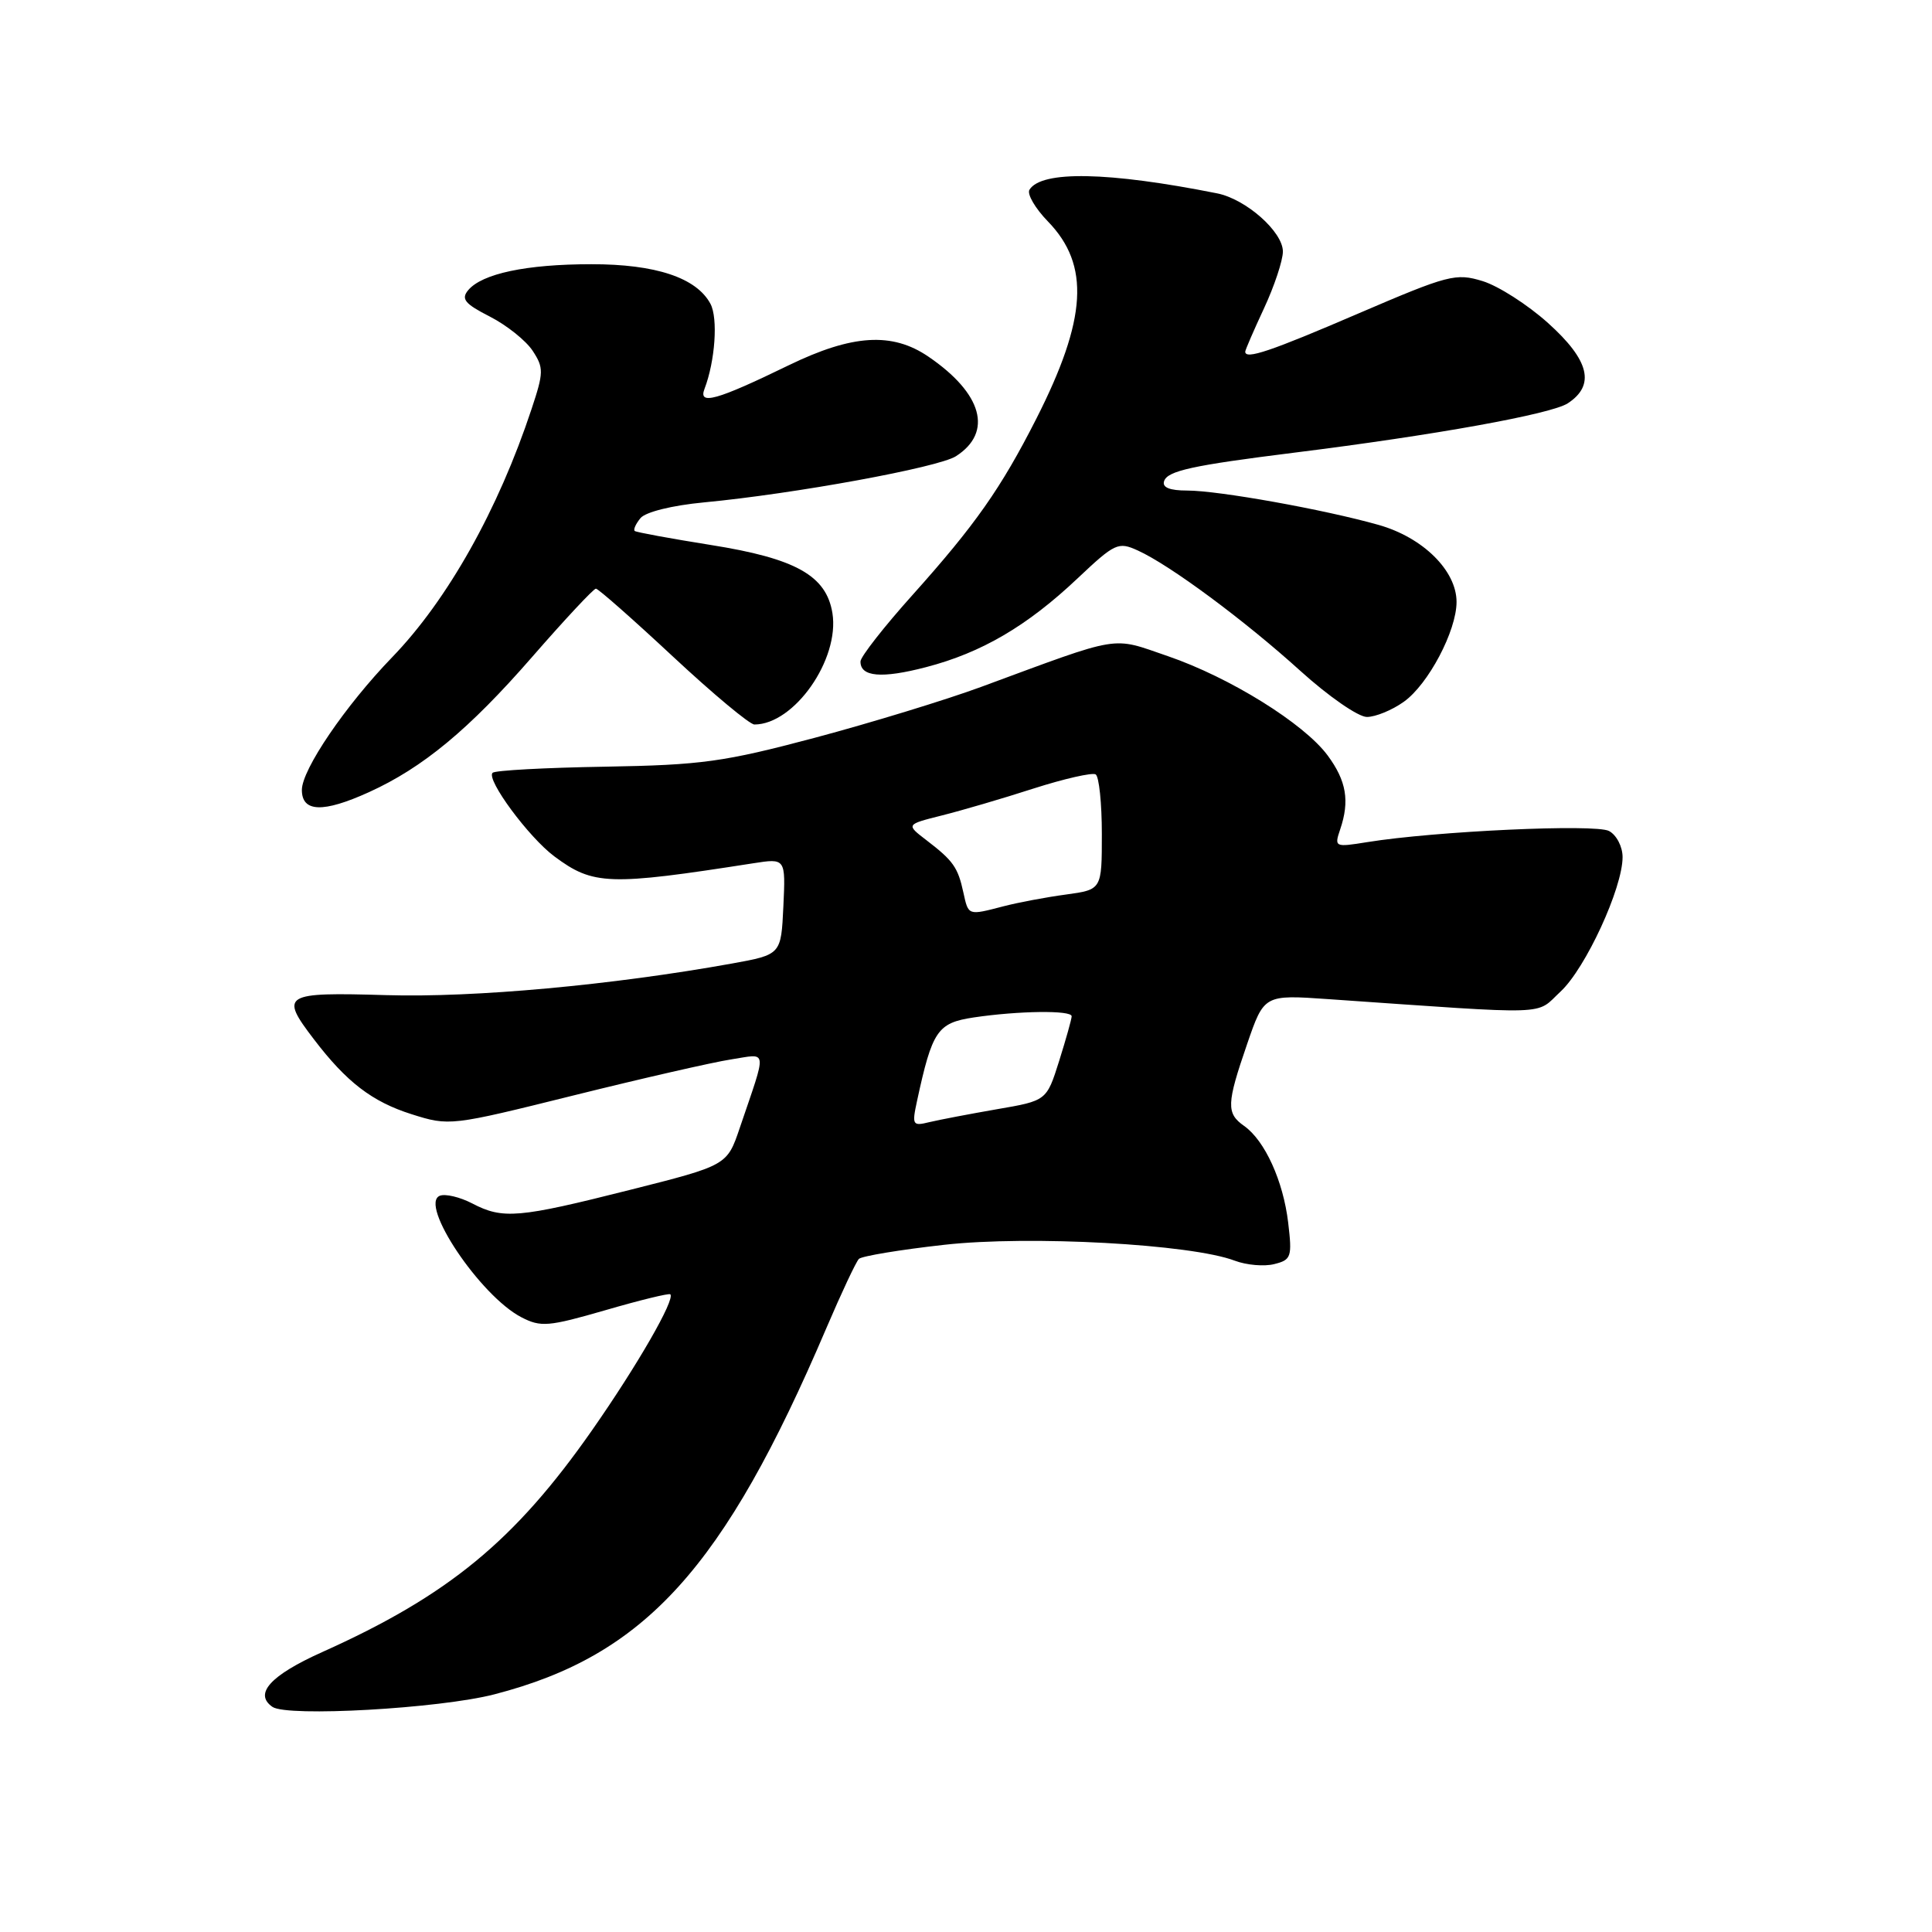<?xml version="1.0" encoding="UTF-8" standalone="no"?>
<!DOCTYPE svg PUBLIC "-//W3C//DTD SVG 1.1//EN" "http://www.w3.org/Graphics/SVG/1.1/DTD/svg11.dtd" >
<svg xmlns="http://www.w3.org/2000/svg" xmlns:xlink="http://www.w3.org/1999/xlink" version="1.1" viewBox="0 0 256 256">
 <g >
 <path fill="currentColor"
d=" M 65.50 224.51 C 85.46 219.35 95.91 207.82 109.49 176.00 C 111.49 171.32 113.43 167.19 113.81 166.81 C 114.19 166.44 119.29 165.59 125.14 164.94 C 136.42 163.68 157.85 164.85 163.62 167.05 C 165.16 167.63 167.51 167.84 168.84 167.50 C 171.10 166.94 171.23 166.56 170.69 162.00 C 170.03 156.47 167.60 151.13 164.85 149.19 C 162.47 147.52 162.52 146.27 165.25 138.34 C 167.50 131.80 167.50 131.80 176.00 132.39 C 206.17 134.48 203.35 134.57 206.79 131.38 C 210.10 128.30 215.00 117.68 215.00 113.57 C 215.00 112.19 214.20 110.64 213.20 110.11 C 211.41 109.15 190.16 110.13 181.14 111.59 C 176.86 112.28 176.79 112.24 177.58 109.90 C 178.86 106.13 178.41 103.47 175.92 100.10 C 172.79 95.87 162.96 89.76 154.74 86.94 C 147.15 84.34 148.86 84.06 130.00 91.02 C 125.33 92.74 115.42 95.77 108.00 97.75 C 95.92 100.96 93.00 101.37 80.17 101.59 C 72.29 101.72 65.58 102.08 65.27 102.40 C 64.39 103.28 70.07 110.96 73.46 113.48 C 78.61 117.31 80.65 117.38 99.80 114.39 C 104.10 113.72 104.10 113.72 103.80 120.11 C 103.50 126.49 103.50 126.49 97.00 127.67 C 81.12 130.53 62.84 132.21 51.18 131.86 C 37.53 131.46 37.04 131.75 41.57 137.68 C 45.92 143.39 49.30 145.98 54.54 147.64 C 59.54 149.22 59.71 149.20 76.04 145.14 C 85.09 142.89 94.46 140.75 96.86 140.38 C 101.79 139.62 101.67 138.71 98.02 149.46 C 96.34 154.42 96.34 154.42 83.42 157.68 C 68.69 161.40 66.63 161.58 62.57 159.46 C 60.95 158.62 59.03 158.16 58.29 158.44 C 55.46 159.53 63.63 171.72 69.08 174.54 C 71.66 175.88 72.66 175.79 80.21 173.61 C 84.77 172.28 88.64 171.34 88.82 171.50 C 89.50 172.15 84.46 180.91 78.46 189.50 C 68.21 204.17 59.40 211.42 42.67 218.92 C 35.82 222.00 33.61 224.44 36.10 226.17 C 38.07 227.53 58.23 226.39 65.50 224.51 Z  M 48.88 104.97 C 56.02 101.73 62.14 96.66 70.51 87.05 C 74.85 82.07 78.65 78.00 78.96 78.00 C 79.27 78.00 83.86 82.05 89.17 87.00 C 94.48 91.95 99.34 96.00 99.96 96.00 C 105.24 96.00 111.28 87.37 110.30 81.24 C 109.49 76.27 105.45 74.00 94.17 72.21 C 88.85 71.36 84.32 70.53 84.11 70.36 C 83.89 70.19 84.24 69.42 84.87 68.65 C 85.55 67.84 89.05 66.97 93.27 66.57 C 105.25 65.44 124.36 61.94 126.67 60.45 C 131.61 57.28 130.18 52.13 123.01 47.25 C 118.21 43.98 112.94 44.31 104.51 48.40 C 94.95 53.05 92.50 53.73 93.35 51.53 C 94.76 47.85 95.16 42.17 94.14 40.26 C 92.29 36.80 86.88 35.00 78.35 35.01 C 69.74 35.01 63.86 36.26 62.03 38.46 C 61.07 39.62 61.59 40.26 64.91 41.95 C 67.14 43.09 69.69 45.13 70.58 46.48 C 72.06 48.74 72.05 49.34 70.43 54.21 C 66.02 67.54 59.30 79.50 51.97 87.08 C 45.77 93.49 40.00 101.97 40.00 104.67 C 40.00 107.63 42.80 107.73 48.88 104.97 Z  M 186.01 92.99 C 189.25 90.69 193.00 83.59 193.00 79.76 C 193.00 75.61 188.54 71.21 182.66 69.55 C 175.45 67.51 161.45 65.00 157.31 65.00 C 154.98 65.00 153.97 64.59 154.25 63.75 C 154.70 62.39 157.96 61.67 171.50 59.98 C 190.11 57.66 205.55 54.87 207.74 53.44 C 211.42 51.03 210.61 47.73 205.12 42.80 C 202.43 40.38 198.54 37.89 196.46 37.25 C 192.90 36.16 191.94 36.41 179.99 41.54 C 168.33 46.56 165.00 47.68 165.00 46.60 C 165.00 46.38 166.12 43.79 167.49 40.85 C 168.86 37.91 169.98 34.53 169.99 33.34 C 170.00 30.72 165.10 26.38 161.27 25.62 C 146.87 22.75 137.99 22.58 136.41 25.14 C 136.06 25.71 137.17 27.61 138.87 29.36 C 144.46 35.13 144.03 42.26 137.31 55.50 C 132.62 64.73 129.22 69.56 120.93 78.82 C 117.14 83.04 114.04 87.01 114.02 87.64 C 113.98 89.69 116.82 89.94 122.71 88.40 C 130.06 86.49 136.10 82.95 142.76 76.66 C 147.74 71.96 148.17 71.76 150.76 72.94 C 155.04 74.88 164.92 82.21 172.31 88.90 C 176.01 92.25 179.97 95.00 181.12 95.00 C 182.26 95.00 184.46 94.10 186.01 92.99 Z  M 121.51 145.89 C 123.53 136.55 124.21 135.55 129.00 134.82 C 134.98 133.93 142.00 133.84 142.00 134.66 C 142.00 135.03 141.25 137.69 140.34 140.59 C 138.68 145.85 138.68 145.85 132.09 146.98 C 128.47 147.61 124.44 148.38 123.14 148.69 C 120.92 149.24 120.82 149.08 121.51 145.89 Z  M 127.65 118.25 C 126.93 114.93 126.31 114.05 122.77 111.34 C 120.04 109.25 120.04 109.25 124.77 108.06 C 127.37 107.41 132.85 105.81 136.93 104.49 C 141.02 103.18 144.74 102.34 145.18 102.61 C 145.63 102.89 146.00 106.44 146.00 110.50 C 146.00 117.88 146.00 117.88 141.25 118.53 C 138.64 118.88 134.93 119.58 133.00 120.08 C 128.23 121.32 128.33 121.35 127.65 118.25 Z "/>
</g>
</svg>